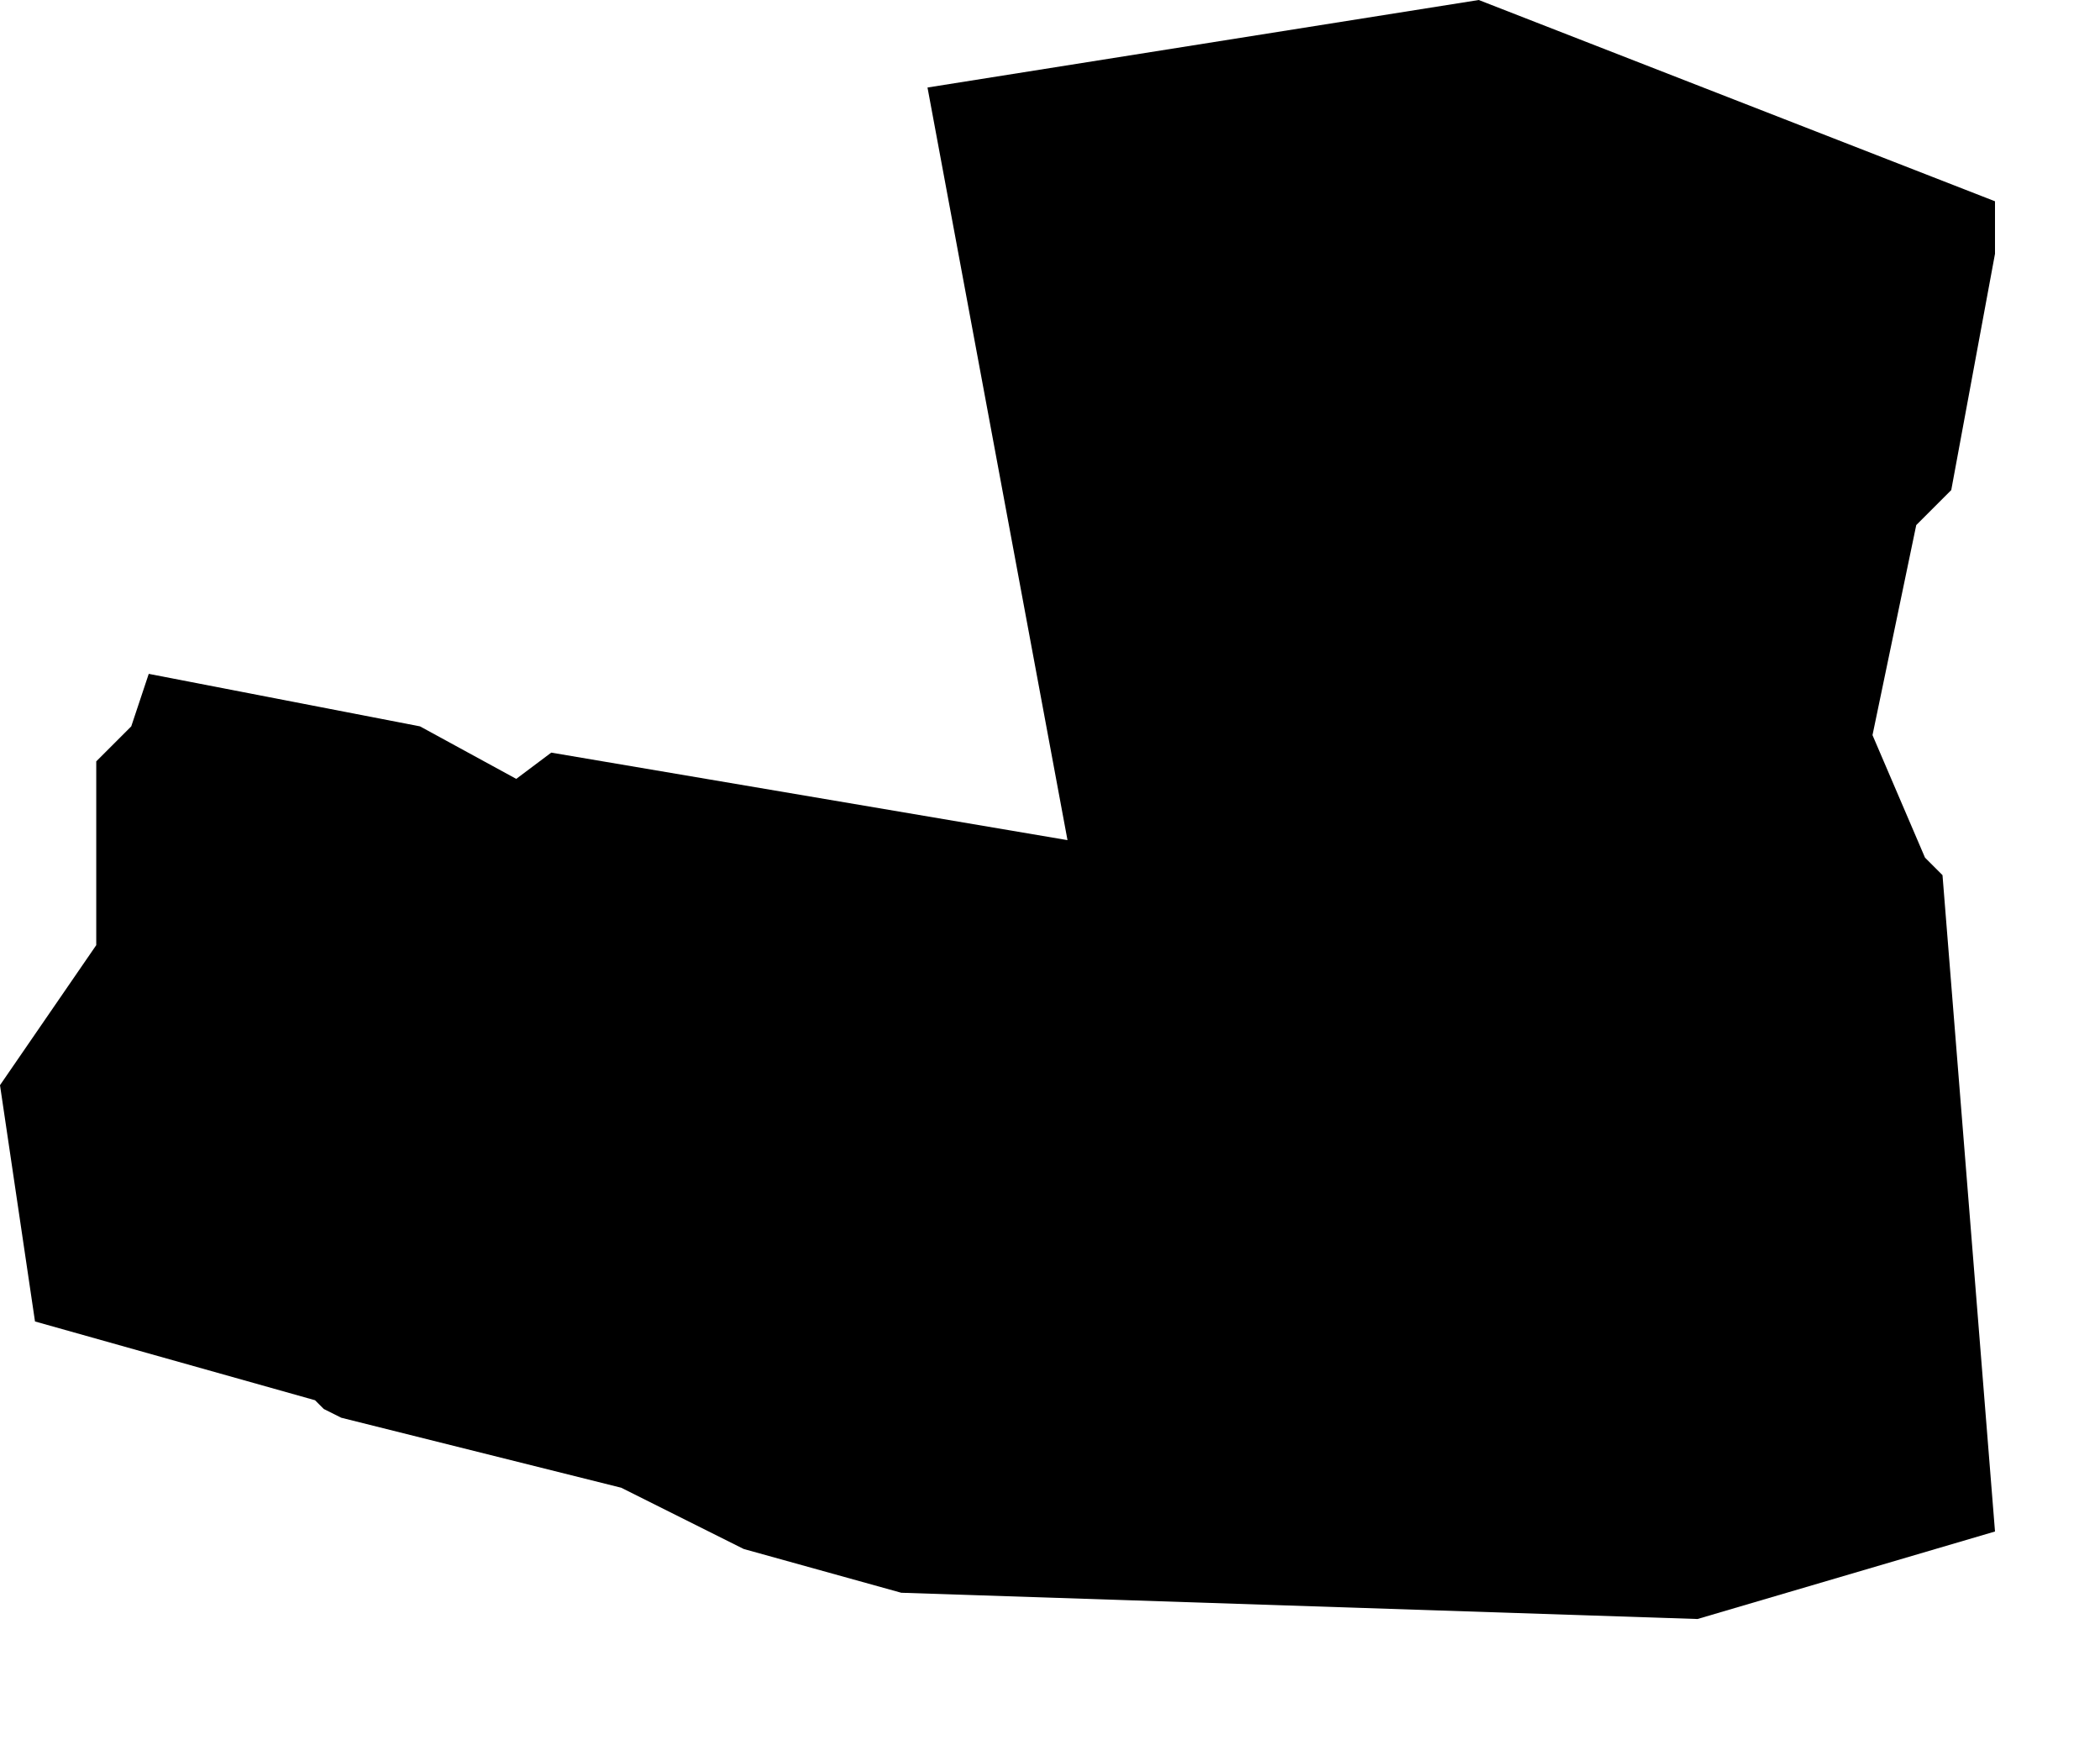<?xml version="1.0" encoding="utf-8"?>
<svg version="1.1" id="Layer_1"
xmlns="http://www.w3.org/2000/svg"
xmlns:xlink="http://www.w3.org/1999/xlink"
width="12px" height="10px"
xml:space="preserve">
<g id="529" transform="matrix(1, 0, 0, 1, -1, 9.25)">
<path style="fill:#000000;fill-opacity:1" d="M9.45,-9.25L12.4 -8.1L12.4 -7.8L12.15 -6.45L11.95 -6.25L11.7 -5.05L12 -4.35L12.1 -4.25L12.4 -0.5L10.7 0L6.15 -0.15L5.25 -0.4L4.55 -0.75L2.95 -1.15L2.85 -1.2L2.8 -1.25L1.2 -1.7L1 -3.05L1.55 -3.85L1.55 -4.9L1.75 -5.1L1.85 -5.4L3.4 -5.1L3.95 -4.8L4.15 -4.95L7.1 -4.45L6.3 -8.75L9.45 -9.25" />
</g>
</svg>
